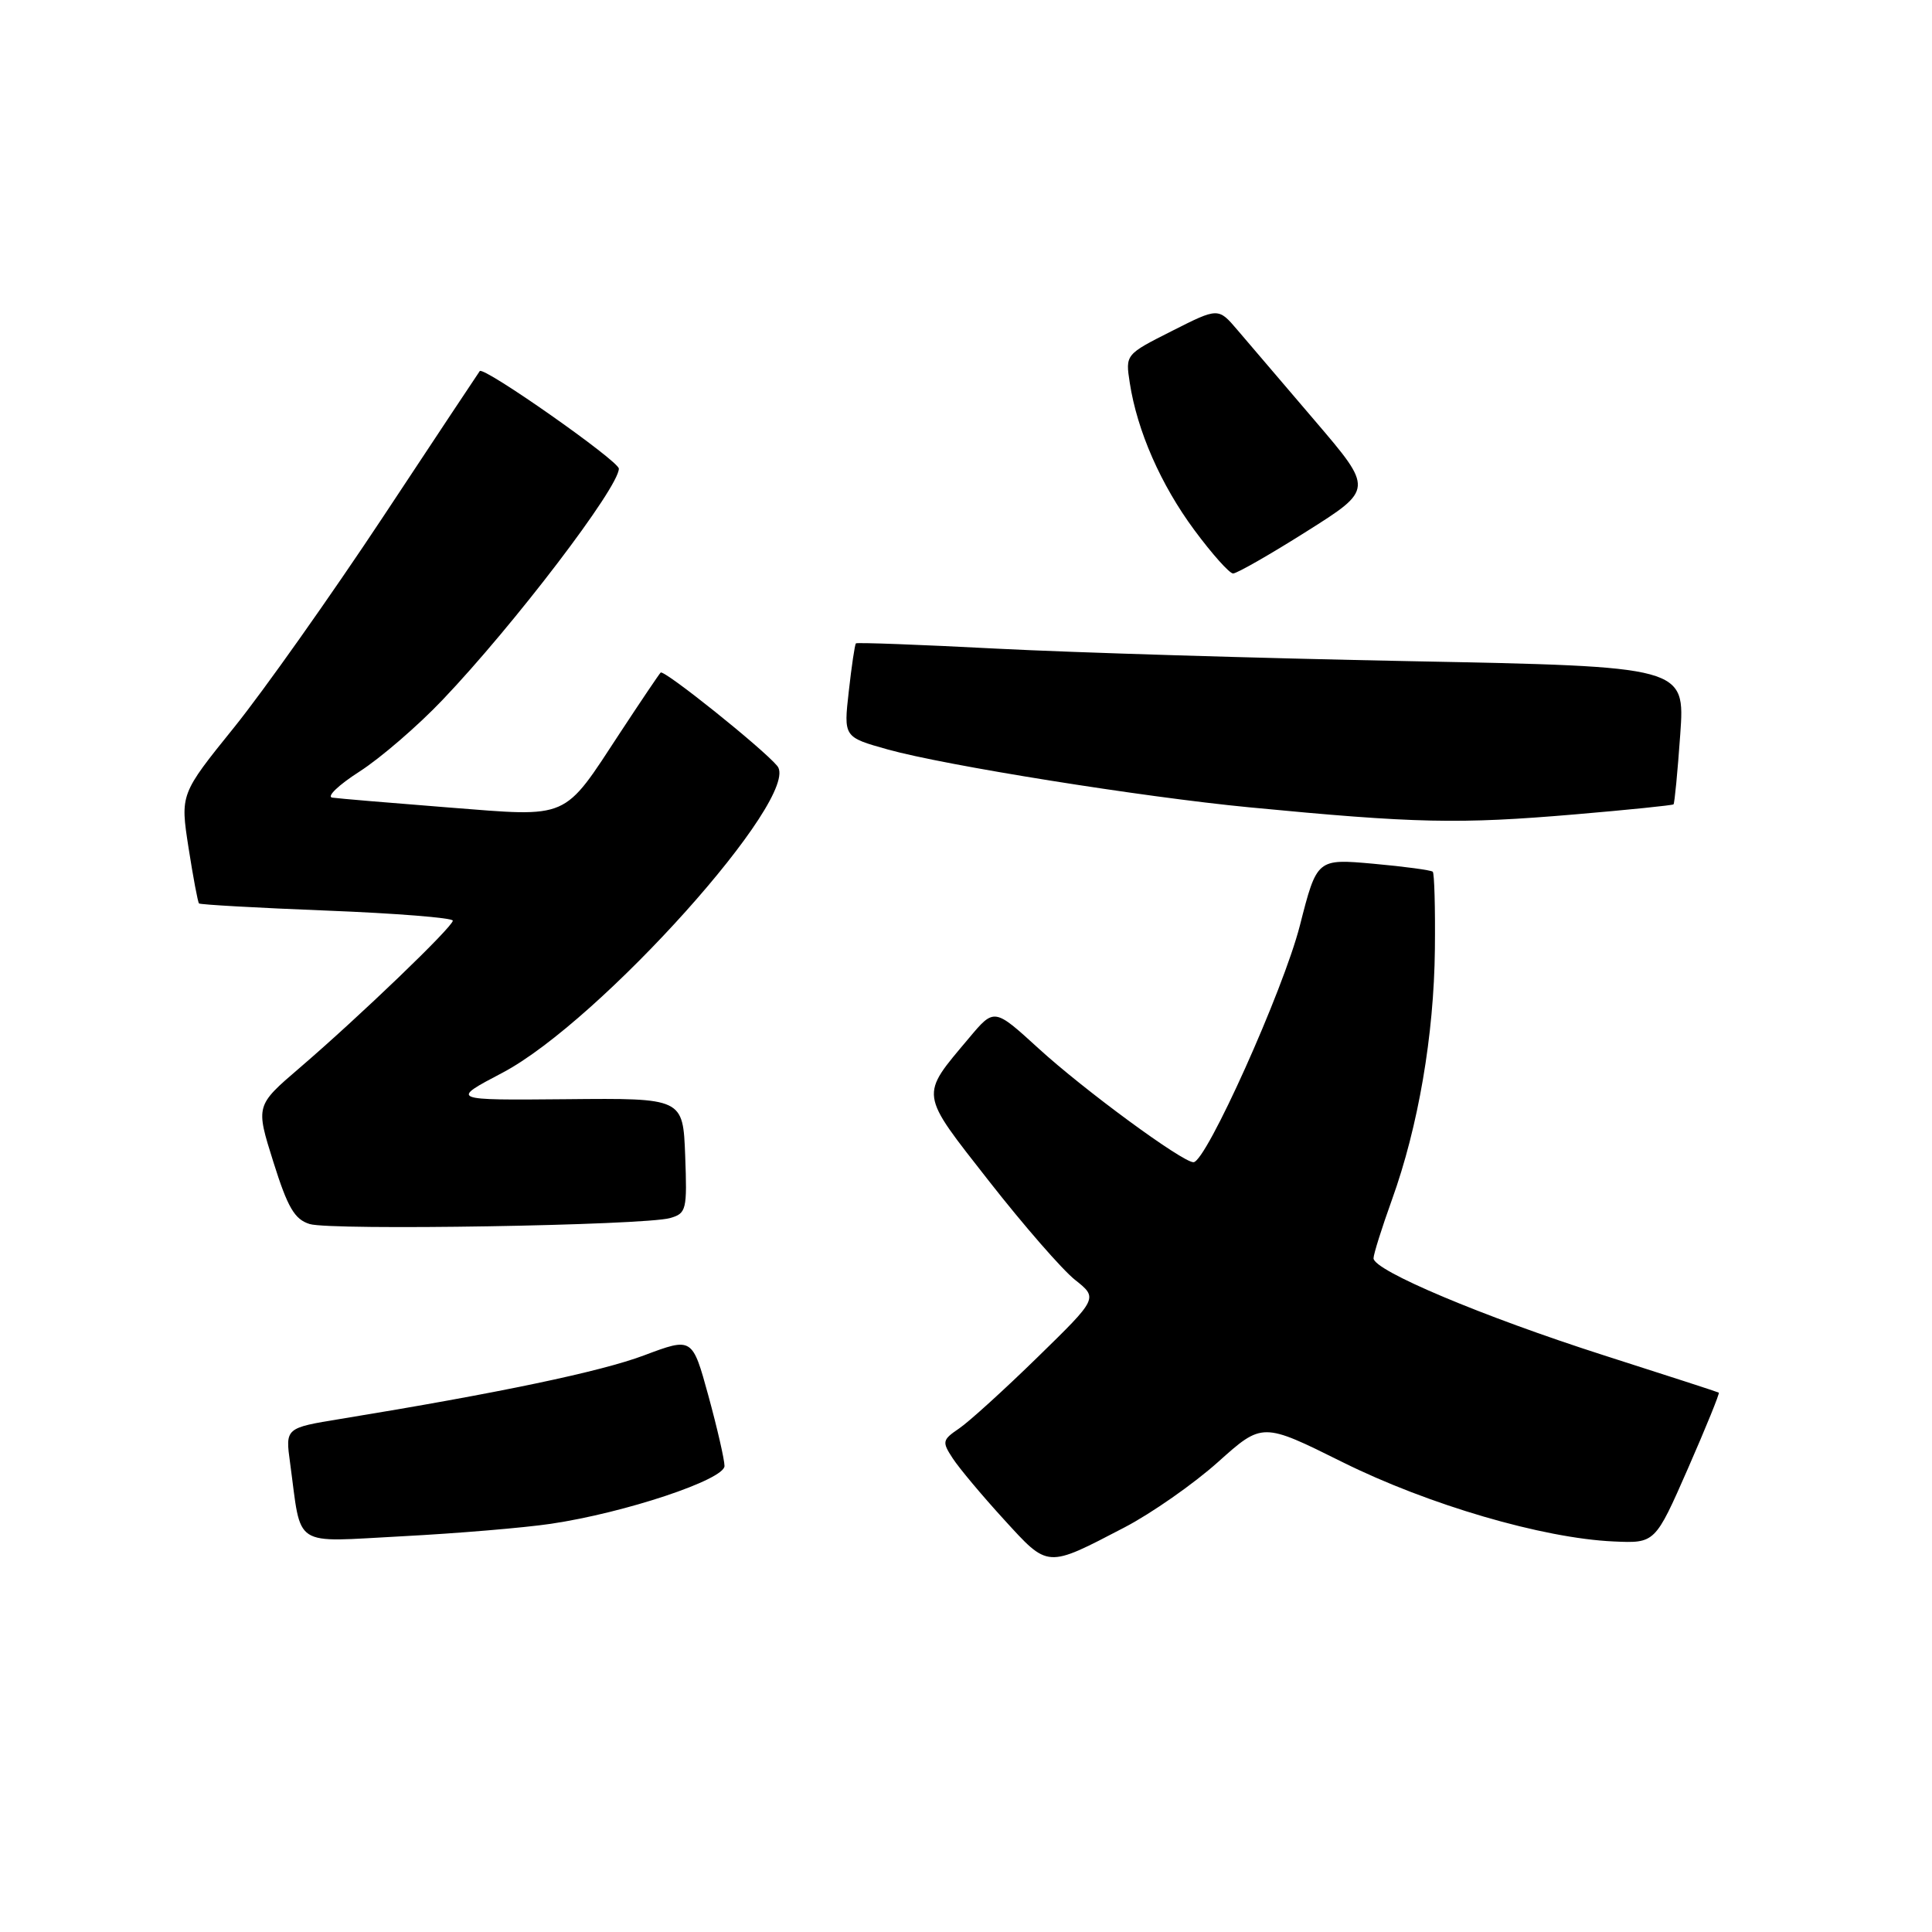 <?xml version="1.0" encoding="UTF-8" standalone="no"?>
<!DOCTYPE svg PUBLIC "-//W3C//DTD SVG 1.1//EN" "http://www.w3.org/Graphics/SVG/1.1/DTD/svg11.dtd" >
<svg xmlns="http://www.w3.org/2000/svg" xmlns:xlink="http://www.w3.org/1999/xlink" version="1.1" viewBox="0 0 256 256">
 <g >
 <path fill="currentColor"
d=" M 149.00 202.39 C 152.57 200.53 158.15 196.63 161.39 193.73 C 167.27 188.46 167.27 188.46 177.89 193.74 C 189.26 199.39 204.43 203.83 213.80 204.25 C 219.31 204.50 219.31 204.50 223.66 194.59 C 226.05 189.13 227.89 184.61 227.75 184.53 C 227.61 184.44 220.75 182.22 212.50 179.58 C 196.46 174.44 182.00 168.35 182.00 166.73 C 182.00 166.19 183.10 162.69 184.44 158.97 C 187.93 149.29 190.01 137.16 190.13 125.77 C 190.19 120.34 190.06 115.73 189.85 115.51 C 189.63 115.30 186.09 114.82 181.98 114.45 C 174.50 113.78 174.50 113.78 172.24 122.64 C 170.04 131.24 159.81 154.00 158.14 154.00 C 156.67 154.00 143.62 144.42 137.60 138.91 C 131.74 133.56 131.74 133.56 128.41 137.53 C 121.85 145.34 121.75 144.62 131.06 156.52 C 135.65 162.38 140.77 168.26 142.45 169.59 C 145.50 172.01 145.50 172.01 137.50 179.82 C 133.10 184.12 128.42 188.37 127.10 189.27 C 124.85 190.80 124.80 191.04 126.25 193.25 C 127.10 194.55 130.14 198.18 133.02 201.33 C 138.95 207.82 138.61 207.80 149.00 202.39 Z  M 73.00 201.91 C 82.80 200.46 96.00 196.06 96.00 194.25 C 96.00 193.42 95.04 189.24 93.87 184.96 C 91.74 177.19 91.74 177.19 85.35 179.59 C 79.62 181.75 66.07 184.59 45.15 188.01 C 37.80 189.21 37.80 189.21 38.44 193.86 C 40.00 205.29 38.53 204.33 53.36 203.56 C 60.59 203.18 69.42 202.44 73.00 201.91 Z  M 88.79 161.40 C 90.95 160.78 91.06 160.33 90.79 153.12 C 90.50 145.50 90.50 145.50 75.07 145.65 C 59.64 145.79 59.64 145.79 66.57 142.15 C 79.52 135.33 106.29 105.46 103.00 101.50 C 101.08 99.18 87.98 88.69 87.54 89.12 C 87.32 89.34 84.93 92.89 82.22 97.01 C 74.52 108.75 75.63 108.26 59.38 106.99 C 51.75 106.39 44.84 105.81 44.03 105.69 C 43.23 105.58 44.85 104.02 47.63 102.24 C 50.42 100.45 55.37 96.18 58.64 92.74 C 68.09 82.83 82.00 64.58 82.00 62.10 C 82.00 61.08 64.09 48.51 63.57 49.17 C 63.43 49.35 57.66 58.05 50.75 68.50 C 43.83 78.95 34.96 91.49 31.03 96.37 C 23.88 105.23 23.88 105.23 24.98 112.32 C 25.59 116.22 26.21 119.55 26.37 119.71 C 26.53 119.87 34.17 120.30 43.33 120.66 C 52.50 121.02 60.00 121.62 60.00 121.99 C 60.00 122.81 47.65 134.68 39.69 141.51 C 33.87 146.50 33.87 146.50 36.22 153.96 C 38.12 160.01 39.03 161.57 41.03 162.19 C 43.87 163.07 85.34 162.38 88.79 161.40 Z  M 208.70 107.91 C 215.74 107.31 221.61 106.71 221.75 106.58 C 221.89 106.44 222.29 102.28 222.64 97.33 C 223.28 88.32 223.28 88.32 186.89 87.61 C 166.87 87.22 142.21 86.47 132.09 85.95 C 121.96 85.42 113.56 85.11 113.41 85.25 C 113.27 85.40 112.84 88.25 112.47 91.59 C 111.78 97.67 111.78 97.67 117.64 99.31 C 125.19 101.42 151.37 105.61 165.50 106.97 C 187.62 109.10 193.29 109.22 208.70 107.91 Z  M 173.14 70.41 C 181.99 64.83 181.99 64.83 174.24 55.76 C 169.99 50.78 165.36 45.36 163.97 43.73 C 161.43 40.75 161.43 40.75 155.28 43.86 C 149.12 46.97 149.12 46.97 149.70 50.73 C 150.68 57.09 153.81 64.23 158.26 70.24 C 160.59 73.39 162.90 75.98 163.39 75.99 C 163.88 75.99 168.27 73.49 173.14 70.41 Z "/>
</g>
</svg>